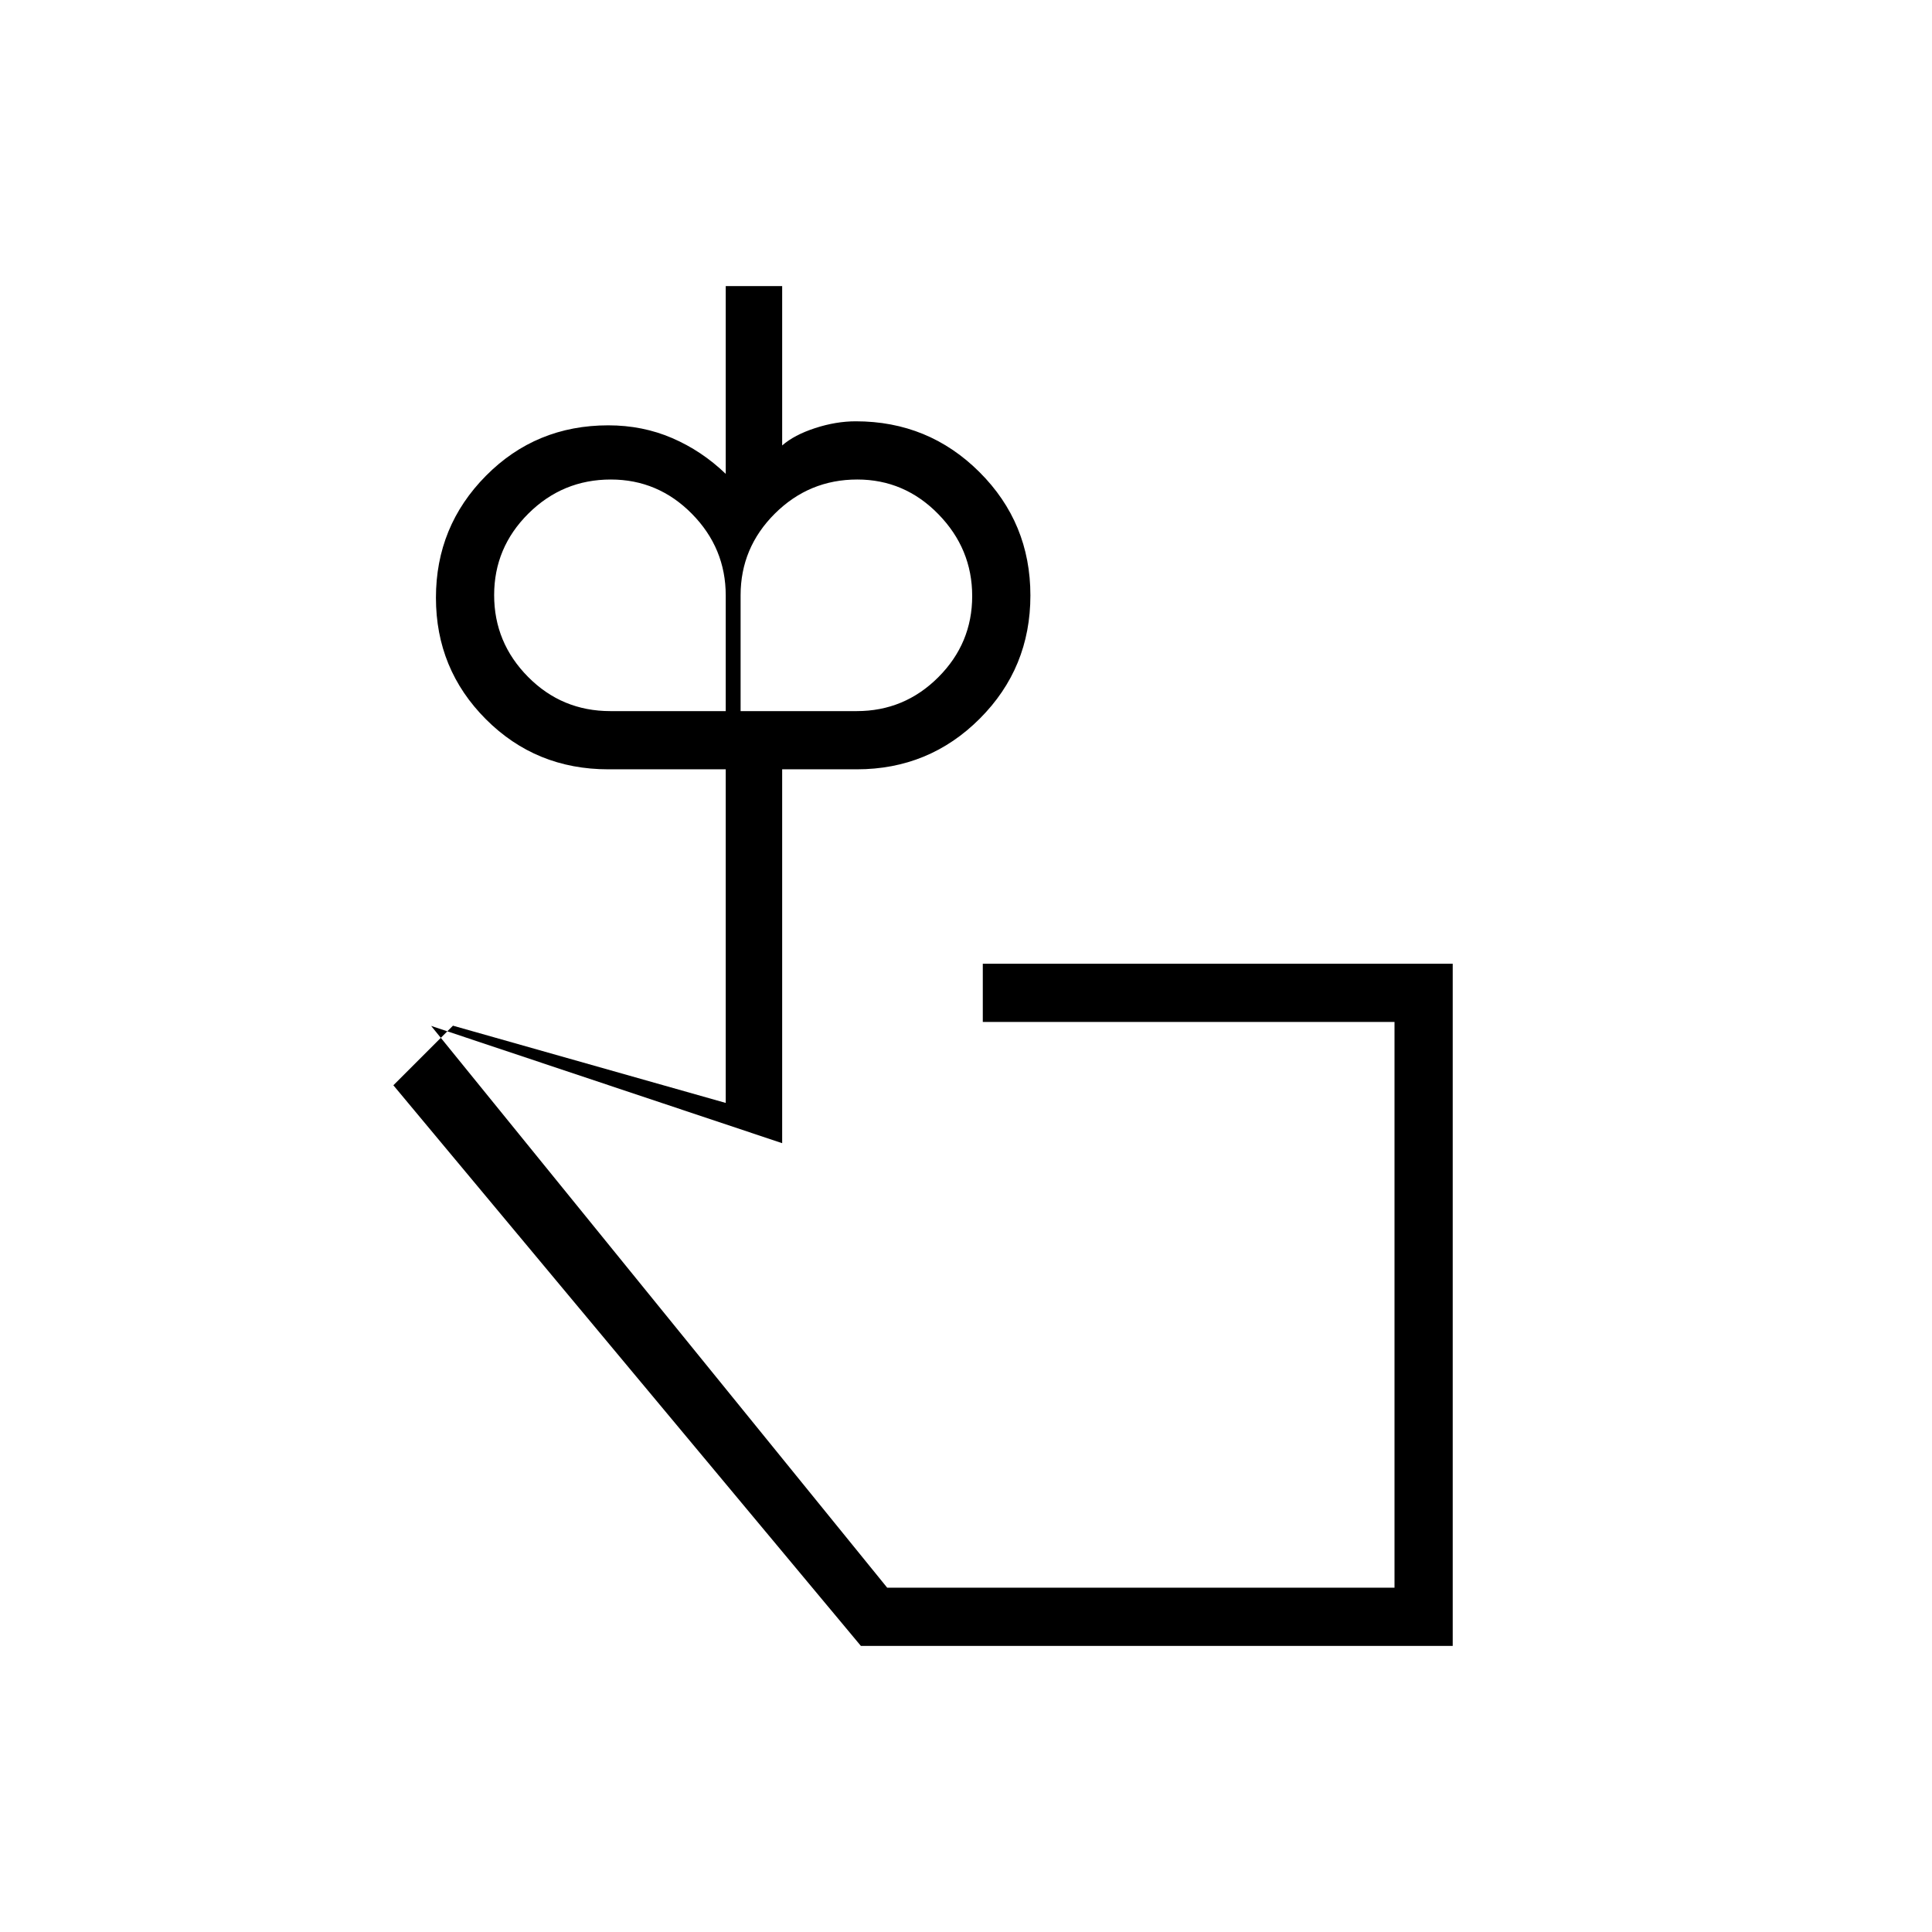 <svg xmlns="http://www.w3.org/2000/svg" height="20" viewBox="0 -960 960 960" width="20"><path d="M303.269-606.654h57.346v-57.42q0-23.596-16.818-40.627-16.817-17.03-40.273-17.03-23.947 0-40.966 16.917-17.019 16.916-17.019 40.519 0 23.602 16.837 40.622 16.838 17.019 40.893 17.019Zm122.421 0q23.711 0 40.549-16.839t16.838-40.327q0-23.488-16.818-40.699-16.818-17.212-40.274-17.212-23.946 0-40.966 16.946Q368-687.839 368-664.192v57.538h57.69Zm141.695 294.962Zm154.461 169.538H427.769L195.461-420.731l29.616-29.615 135.538 38.384v-165.769h-58.346q-35.977 0-60.816-24.865-24.838-24.866-24.838-60.388 0-35.523 24.838-60.596 24.839-25.074 60.816-25.074 17.033 0 31.742 6.341 14.71 6.34 26.604 17.774v-93.307h28.039v79.192q5.987-5.231 16.361-8.615 10.374-3.385 20.216-3.385 36.154 0 61.461 25.236Q512-700.181 512-664.129q0 36.052-25.162 61.225-25.162 25.173-61.107 25.173h-37.077v185.77L214.231-450.23l226.615 279.153h252.077v-281.115H488.346v-28.924h233.5v338.962Z"/></svg>
